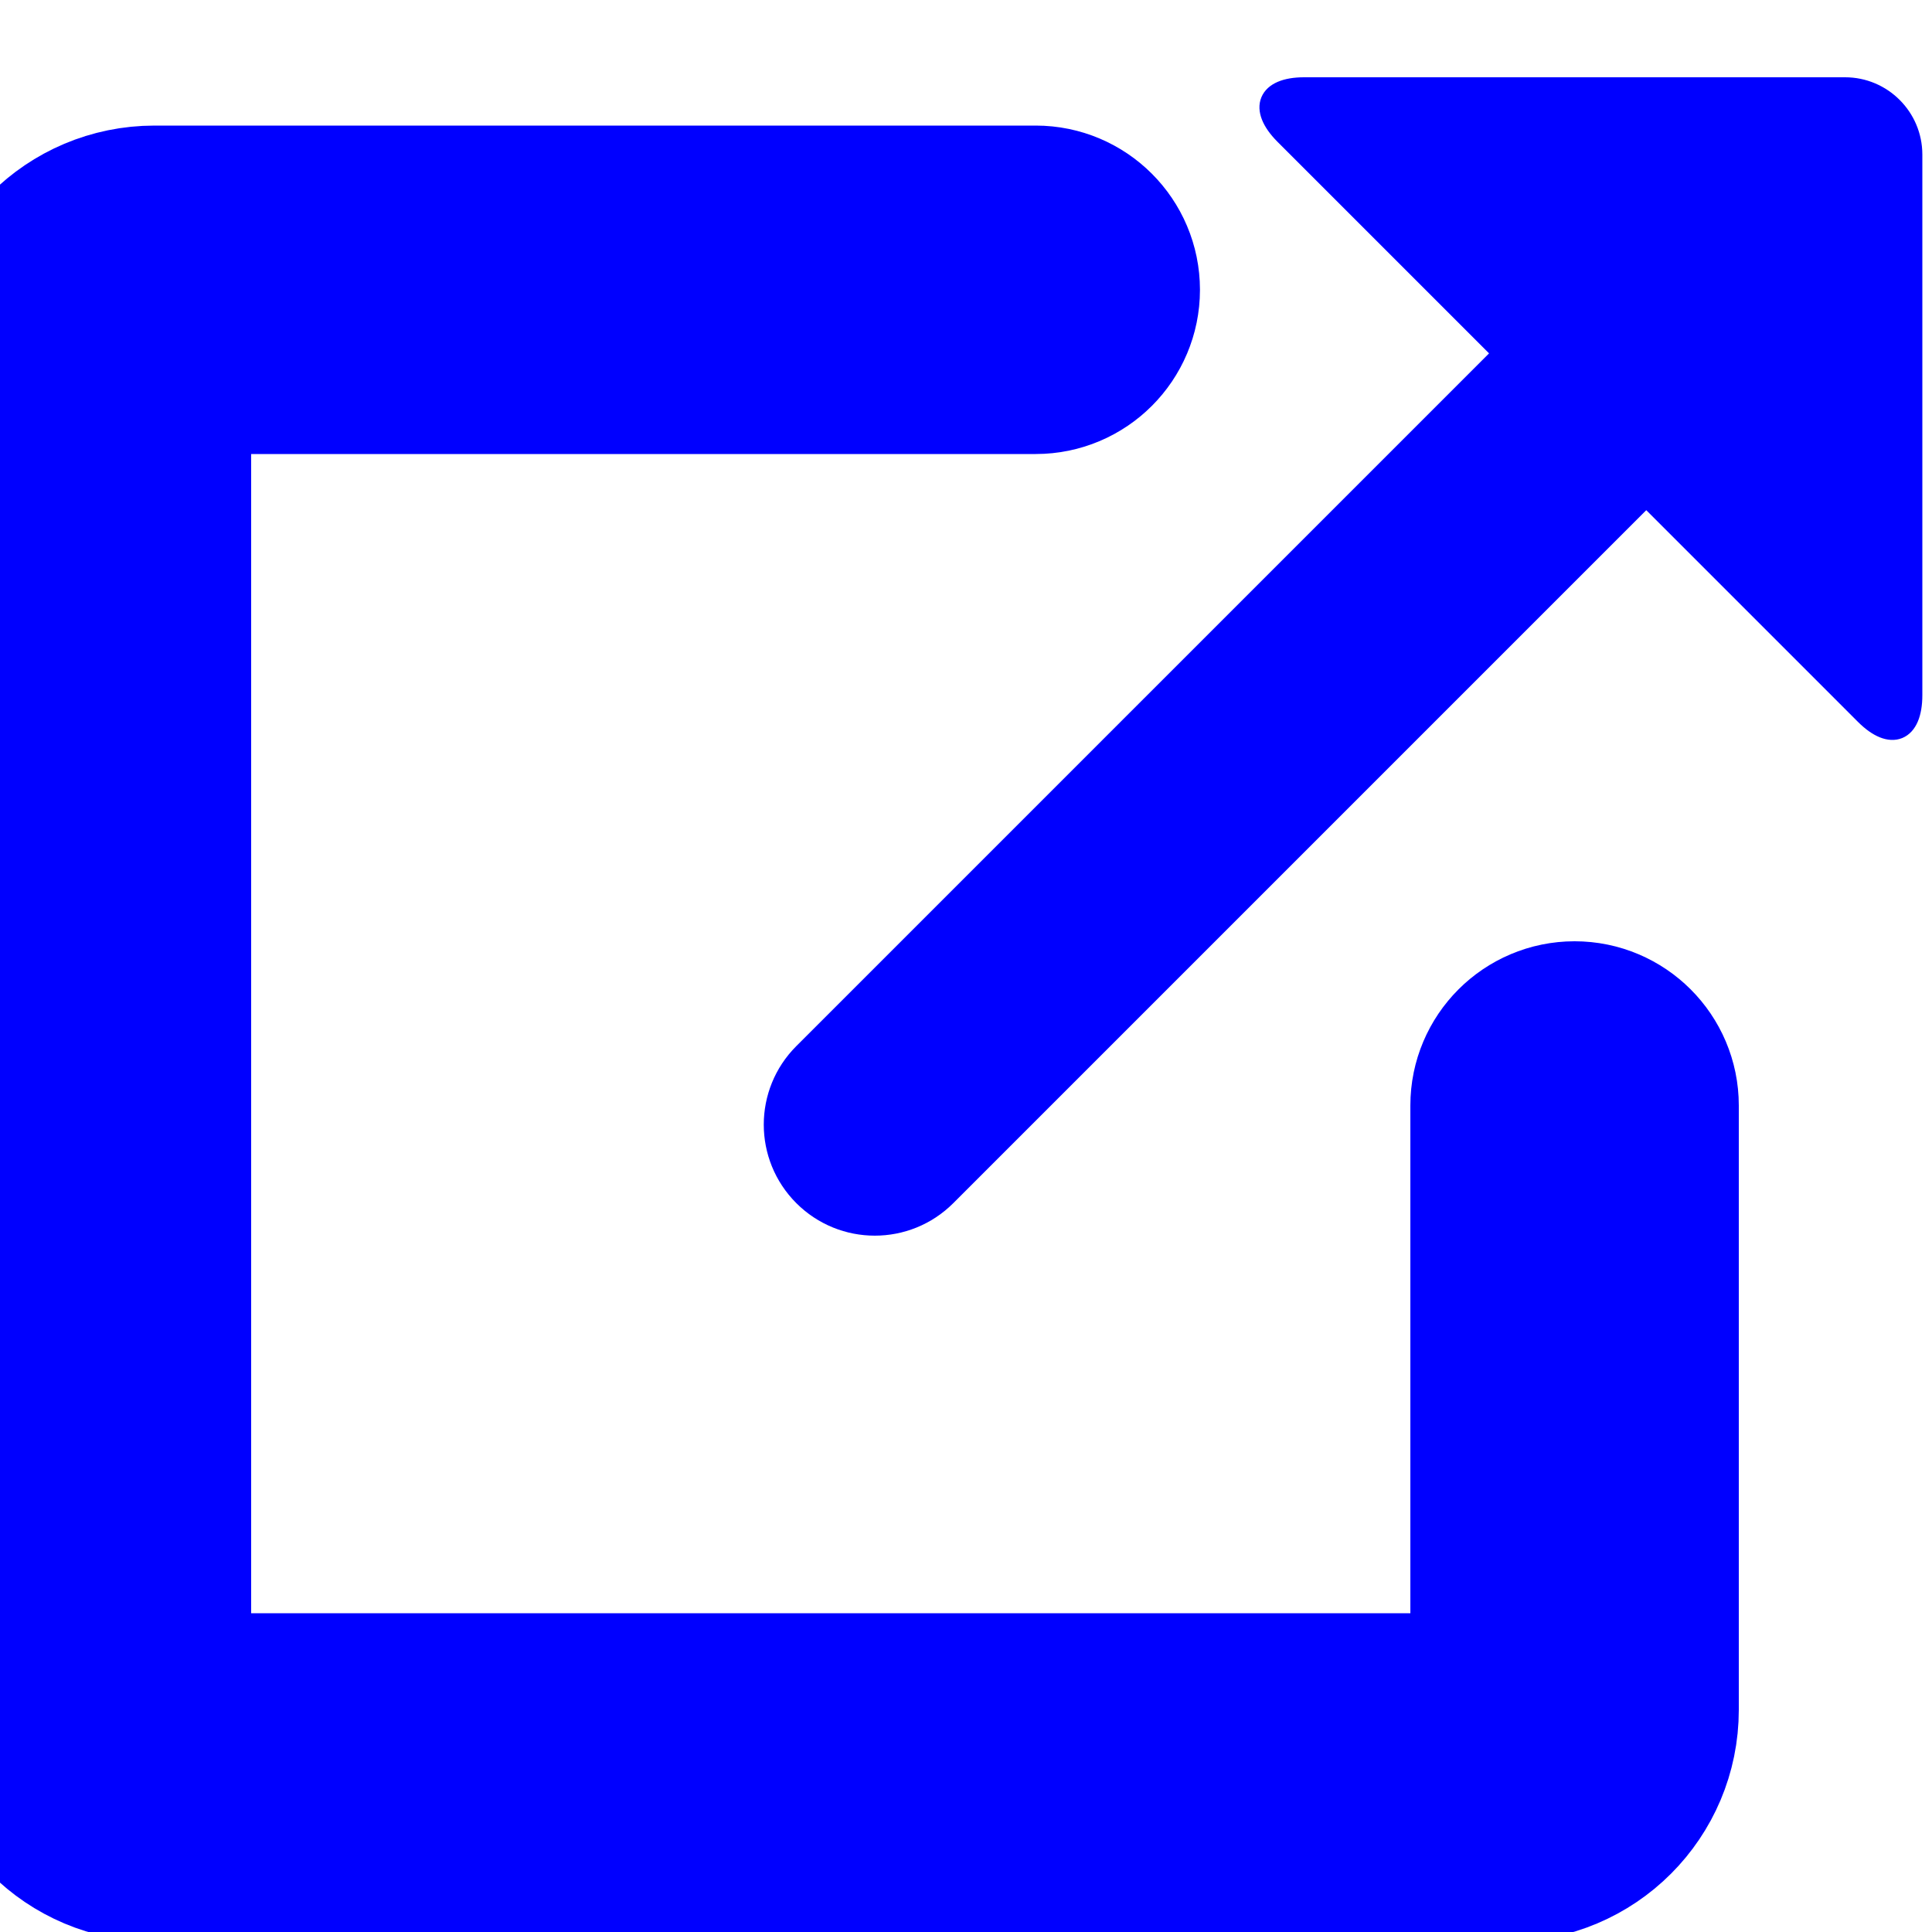 <svg version="1.1" xmlns="http://www.w3.org/2000/svg" xmlns:xlink="http://www.w3.org/1999/xlink" x="0px" y="0px" viewBox="0 0 1000 1000" enable-background="new 0 0 1000 1000" xml:space="preserve">
	<path stroke-width="100" stroke="blue" fill="blue" d="M815,537.2c-19.3,0-35,15.7-35,35V850c0,19.3-15.7,35-35,35H115c-19.3,0-35-15.7-35-35V220c0-19.3,15.7-35,35-35h420v0c0.4,0,0.7,0,1.1,0c19.3,0,35-15.7,35-35s-15.7-35-35-35c-0.4,0-0.7,0-1.1,0v0H80c-38.7,0-70,31.3-70,70v700c0,38.7,31.3,70,70,70h700c38.7,0,70-31.3,70-70V572.2C850,552.9,834.3,537.2,815,537.2z"/>
	<path stroke-width="10" stroke="blue" fill="blue" d="M955,45H675c-19.3,0-23.9,11.1-10.3,24.8l113.1,113.1L415.7,545c-20.5,20.5-20.5,53.7,0,74.2c20.5,20.5,53.7,20.5,74.2,0l362.2-362.2l113.1,113.1c13.7,13.7,24.8,9.1,24.8-10.3V80C990,60.7,974.3,45,955,45z"/>
</svg>